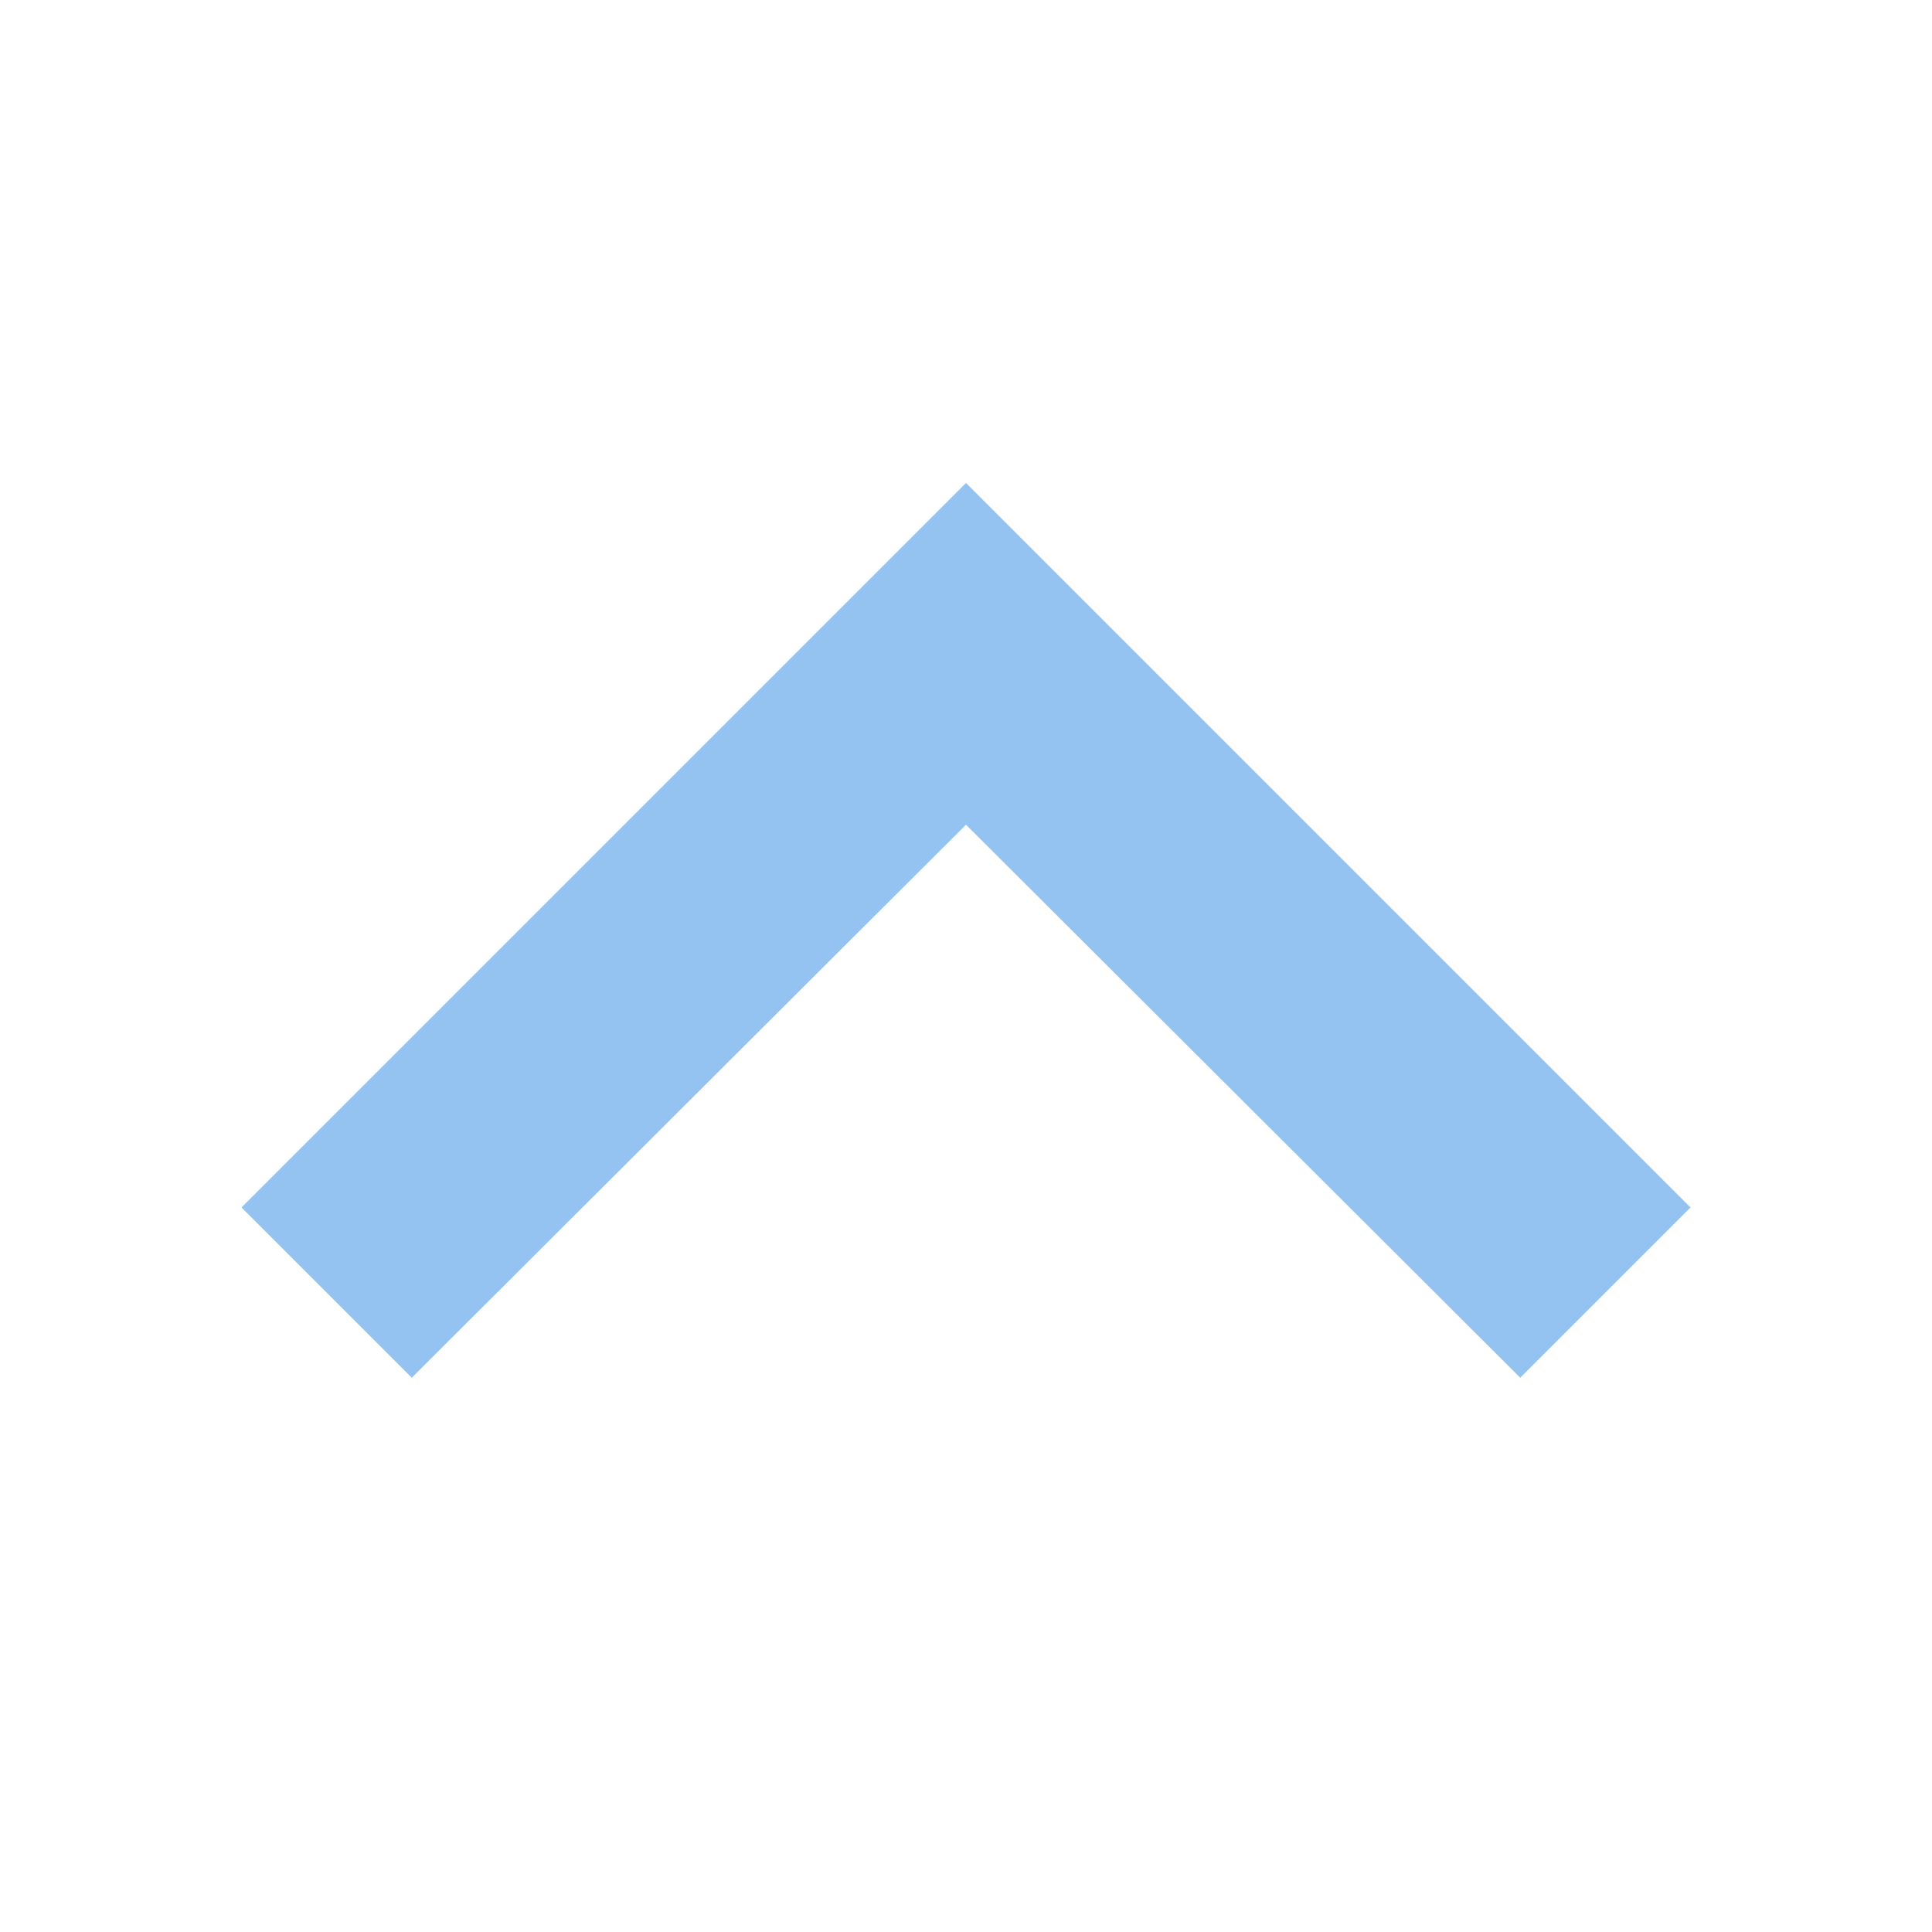 <svg xmlns="http://www.w3.org/2000/svg"  width="30" height="30" viewBox="4 4 16 16" fill="#94C3F1"><path d="M12 8l-6 6 1.41 1.41L12 10.83l4.59 4.58L18 14z"/><path d="M0 0h24v24H0z" fill="none"/></svg>
